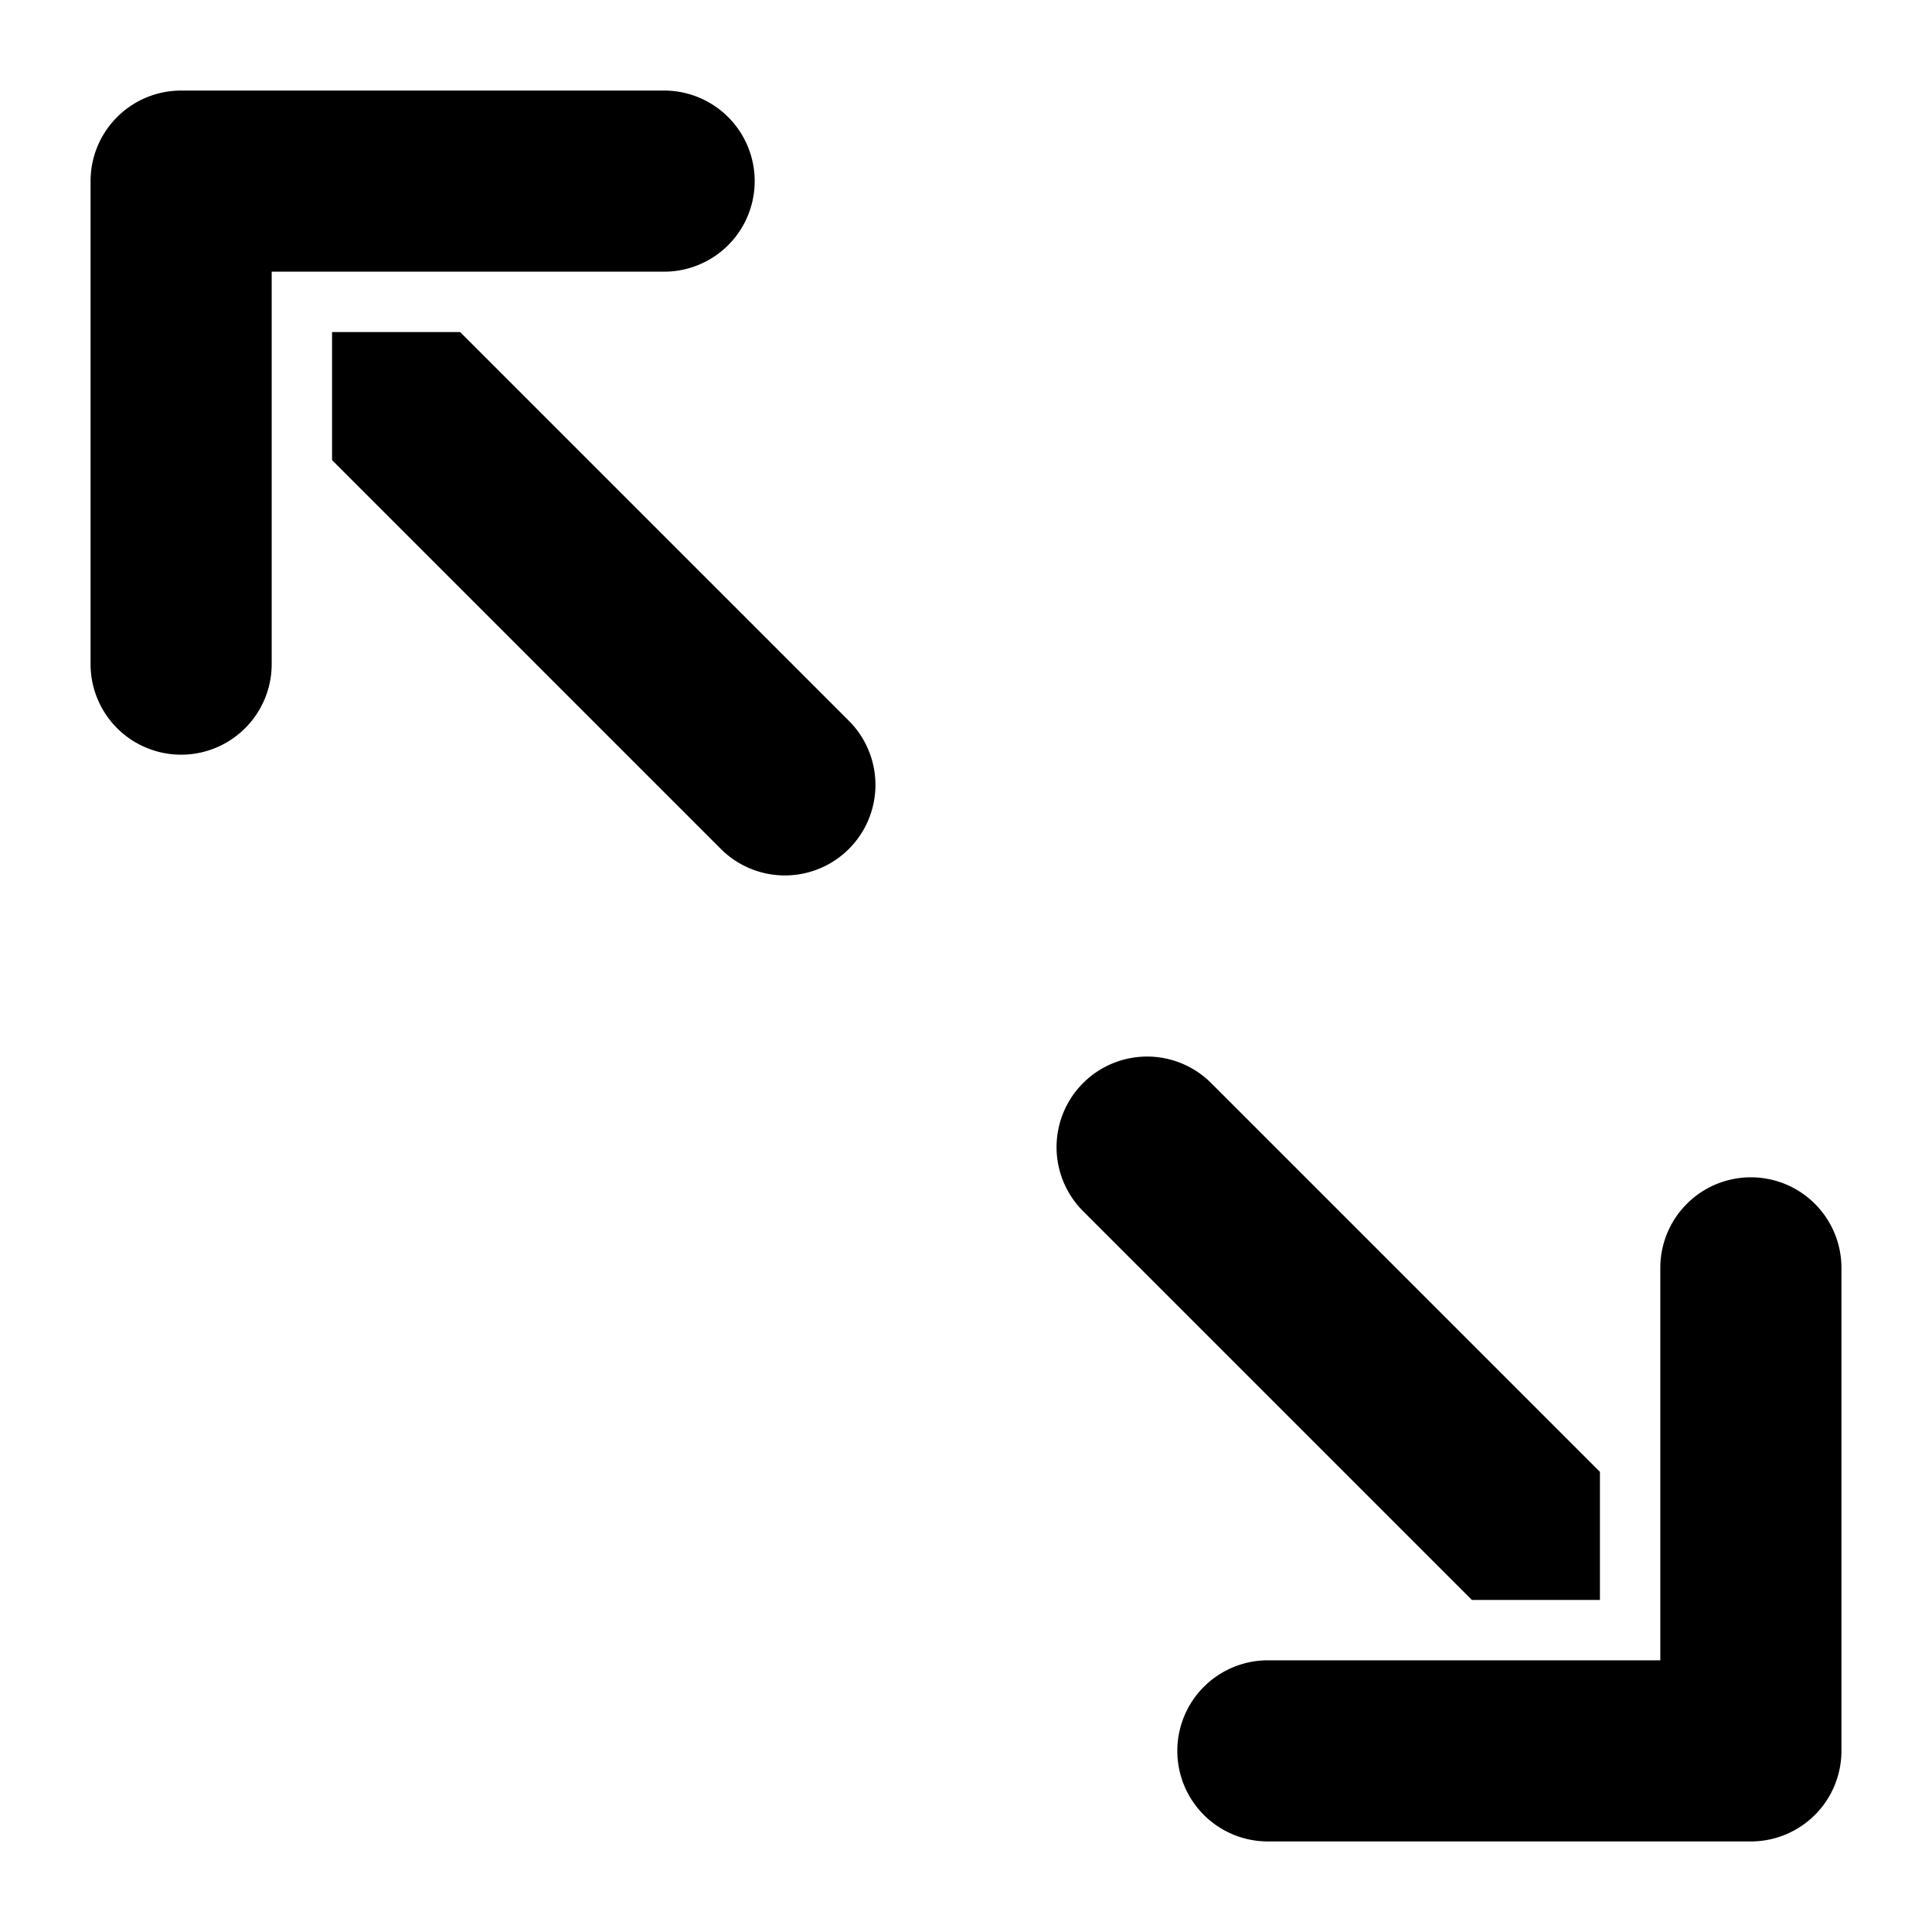 <svg viewBox="0 0 512 512">
  <path d="M224.971,224.971a24,24,0,0,1-33.942,0L88,121.941V88h33.941l103.03,103.029A24,24,0,0,1,224.971,224.971ZM424,424V390.059L320.971,287.029a24,24,0,0,0-33.942,33.942L390.059,424ZM72,176V72H176a24,24,0,0,0,0-48H48A24,24,0,0,0,24,48V176a24,24,0,0,0,48,0ZM488,464V336a24,24,0,0,0-48,0V440H336a24,24,0,0,0,0,48H464A24,24,0,0,0,488,464Z"/>
</svg>

